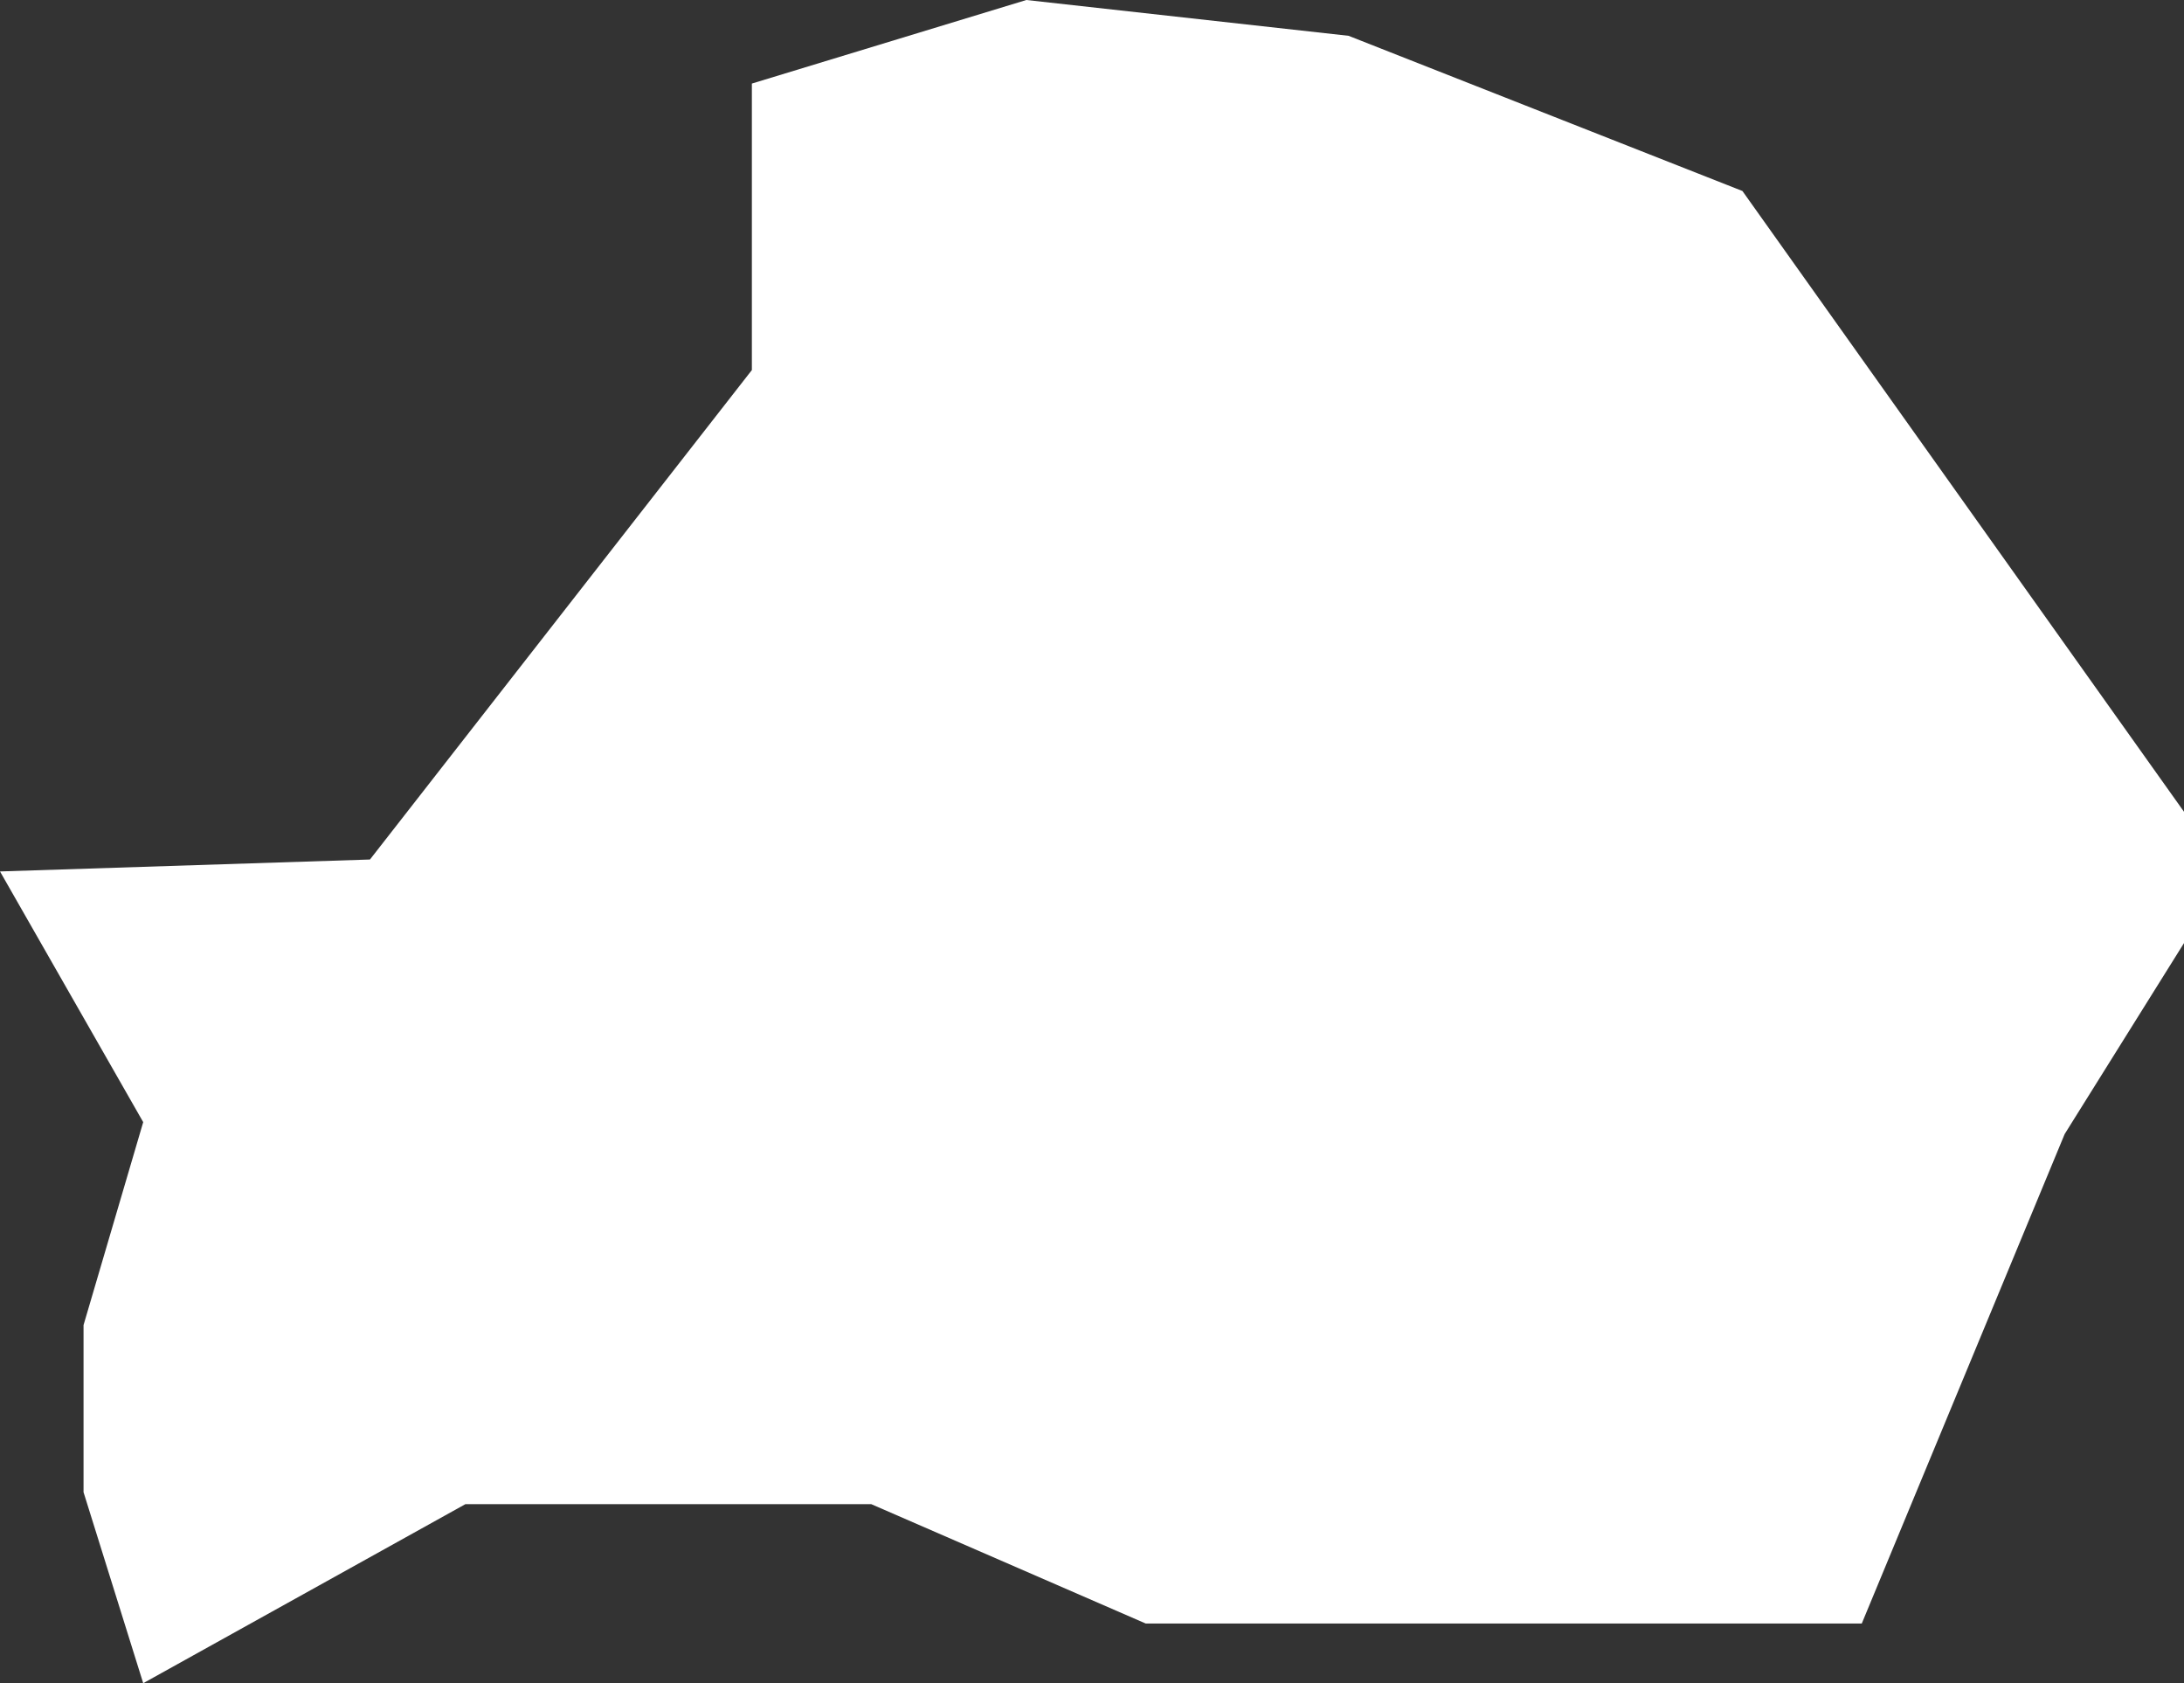 <svg xmlns="http://www.w3.org/2000/svg" width="18.3" height="14.1" viewBox="0 0 18.3 14.1">
  <rect x="0" y="0" width="18.3" height="14.1" fill="#333333" stroke="none"/>
  <title>by</title>
  <g id="Layer_2" data-name="Layer 2">
    <g id="Layer_1-2" data-name="Layer 1">
      <path id="by" d="M0,7.3,1.2,9.4.7,11.1v1.4l.5,1.6,2.7-1.5H7.3l2.3,1h6l1.7-4.1,1-1.6V6.8L14.6,1.6,11.3.3,8.6,0,6.3.7V3.1L3.1,7.2Z" style="fill: #fff"/>
    </g>
  </g>
</svg>

